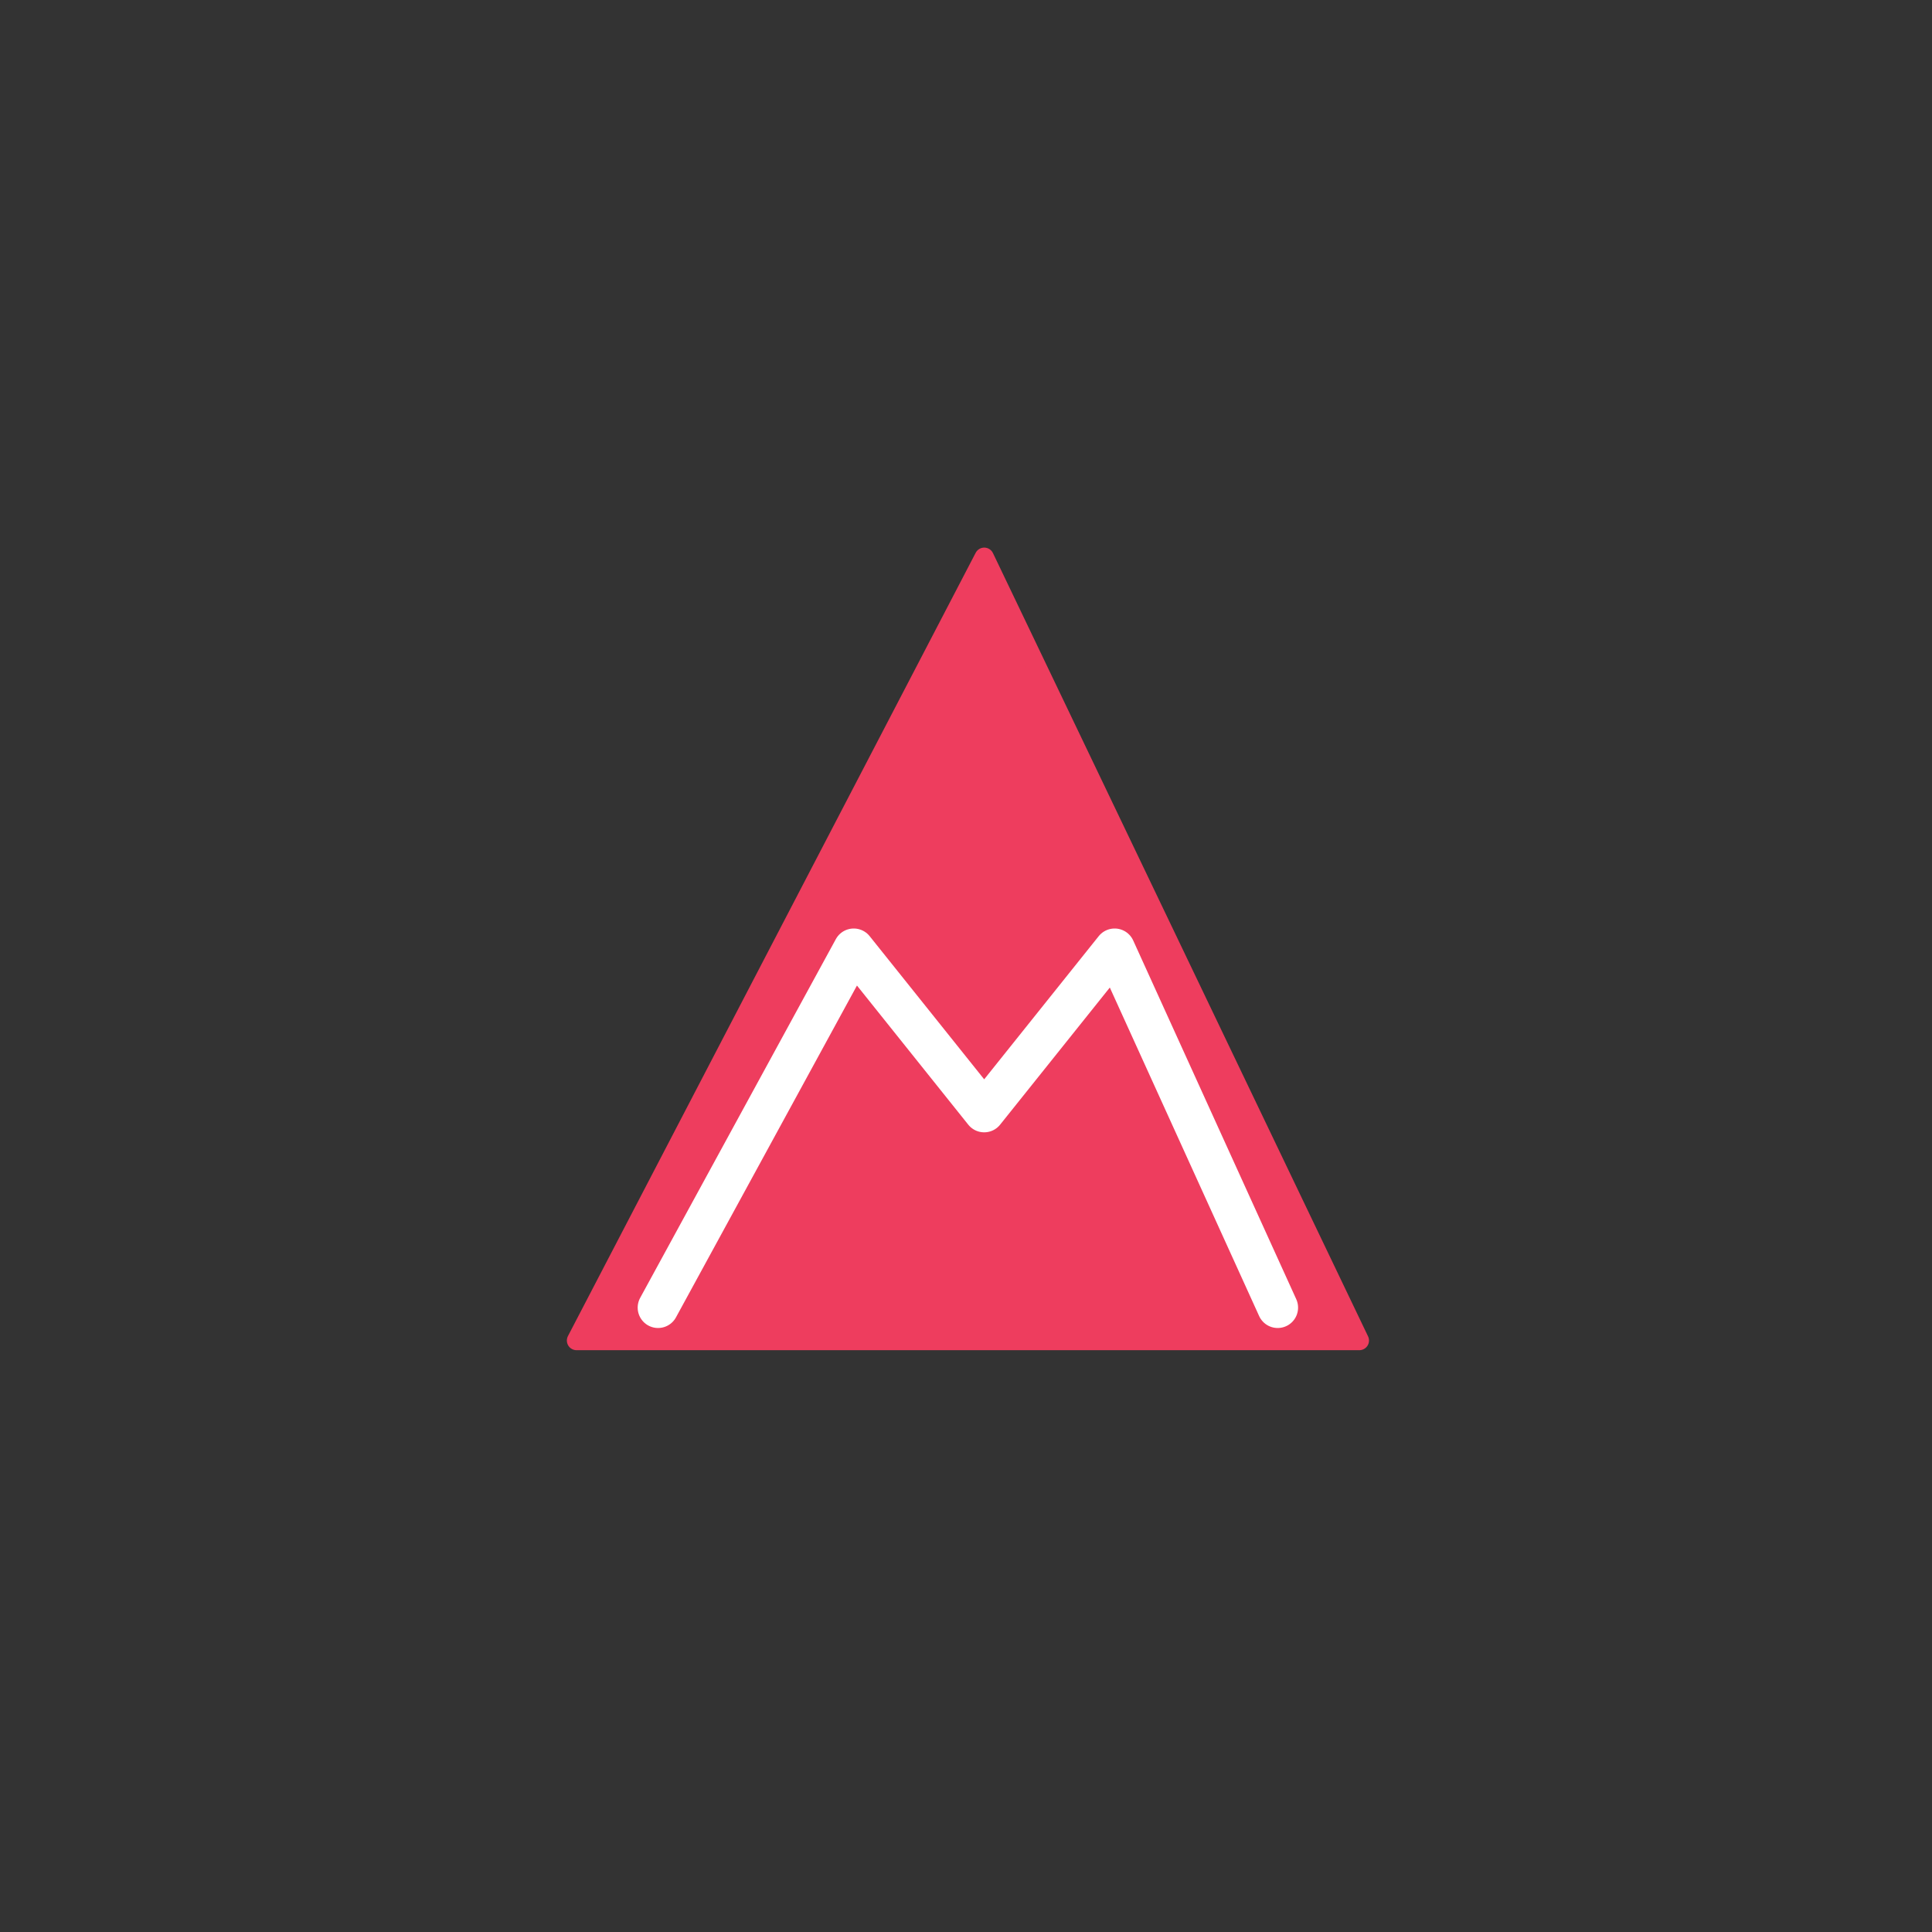 <?xml version="1.0" standalone="no"?>
<!DOCTYPE svg PUBLIC "-//W3C//DTD SVG 20010904//EN" "http://www.w3.org/TR/2001/REC-SVG-20010904/DTD/svg10.dtd">
<!-- Created using Krita: http://krita.org -->
<svg xmlns="http://www.w3.org/2000/svg" 
    xmlns:xlink="http://www.w3.org/1999/xlink"
    xmlns:krita="http://krita.org/namespaces/svg/krita"
    xmlns:sodipodi="http://sodipodi.sourceforge.net/DTD/sodipodi-0.dtd"
    width="240pt"
    height="240pt"
    viewBox="0 0 240 240">
<rect x="0" y="0" width="240" height="240" fill="#333333" stroke="none"/>
<defs/>
<path id="shape0" transform="translate(71.617, 69.225)" fill="#ee3d5e" fill-rule="evenodd" stroke="#ee3d5e" stroke-width="2.4" stroke-linecap="round" stroke-linejoin="round" d="M0 97.3L50.649 0L97.246 97.3Z"/><path id="shape1" transform="matrix(0.422 0 0 0.422 81.747 117.874)" fill="none" stroke="#ffffff" stroke-width="12" stroke-linecap="round" stroke-linejoin="round" d="M0 105.6L57.6 0L96 48L134.4 0L182.4 105.6"/>
</svg>
